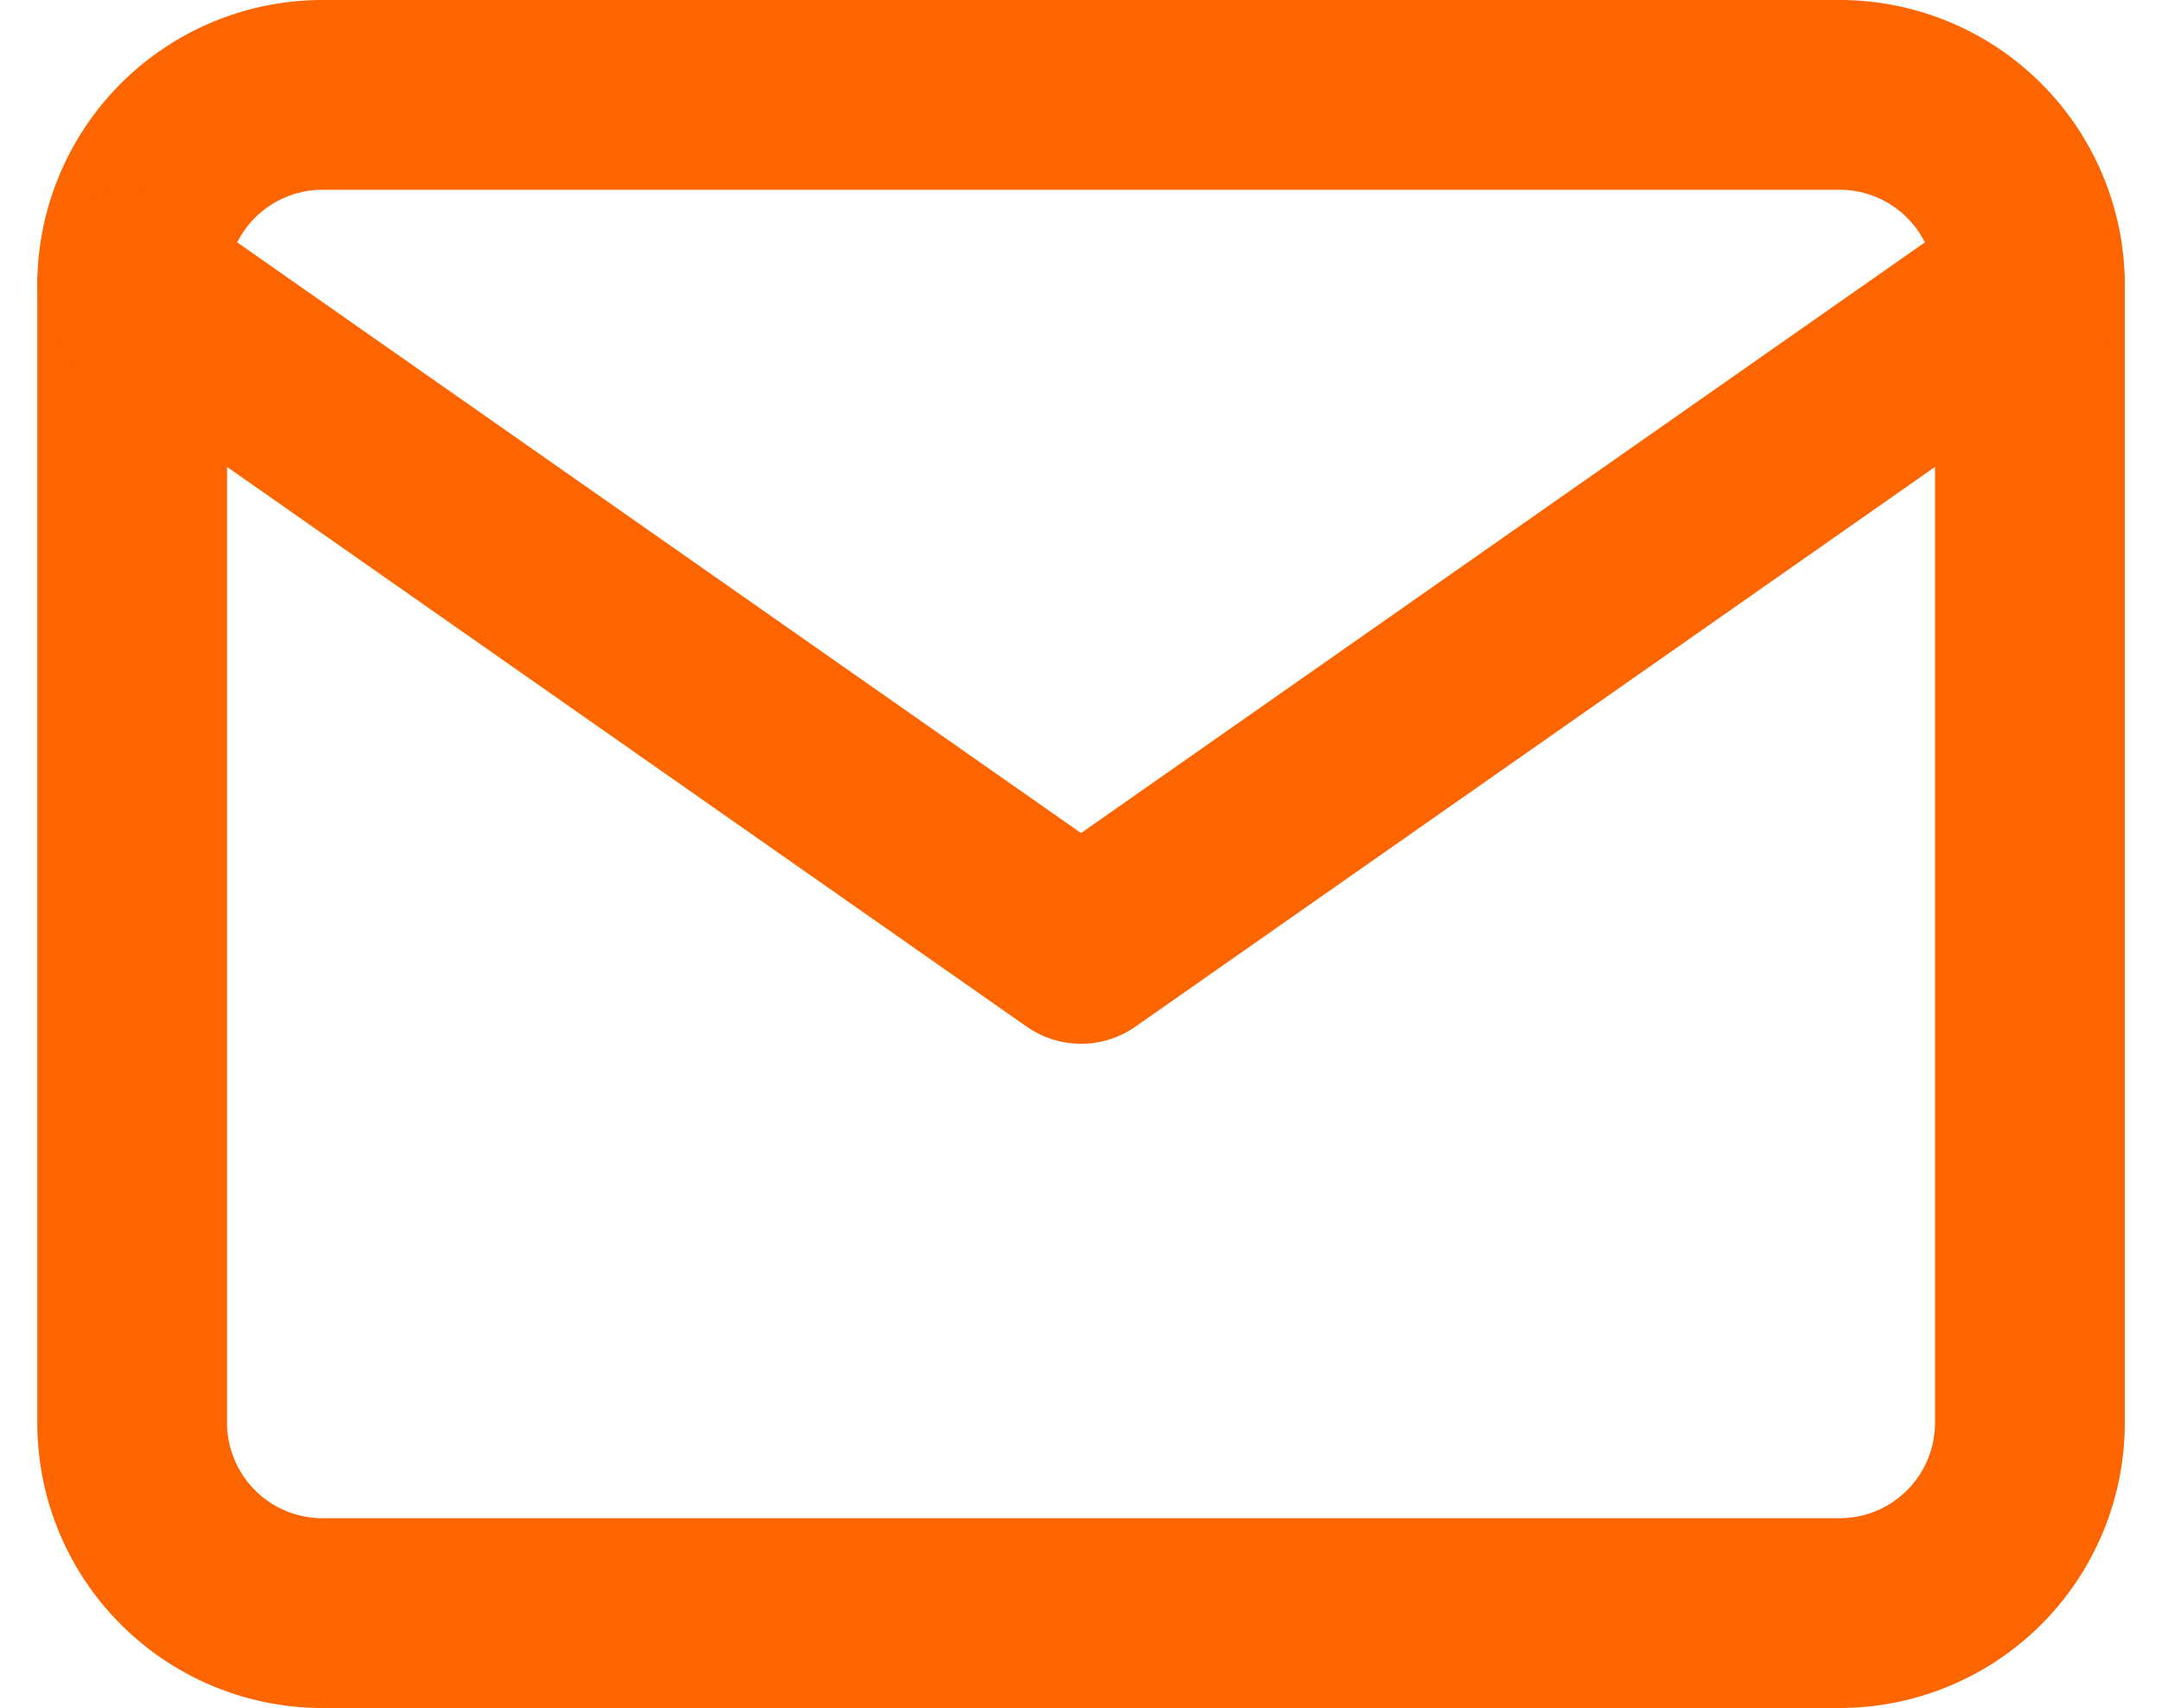 <svg xmlns="http://www.w3.org/2000/svg" width="22.785" height="18" viewBox="0 0 22.785 18">
  <g id="mail" transform="translate(-0.607 -3)">
    <path id="Path_58" data-name="Path 58" d="M4,4H20a2.006,2.006,0,0,1,2,2V18a2.006,2.006,0,0,1-2,2H4a2.006,2.006,0,0,1-2-2V6A2.006,2.006,0,0,1,4,4Z" fill="none" stroke="#fc6500" stroke-linecap="round" stroke-linejoin="round" stroke-width="2"/>
    <path id="Path_59" data-name="Path 59" d="M22,6,12,13,2,6" fill="none" stroke="#fc6500" stroke-linecap="round" stroke-linejoin="round" stroke-width="2"/>
  </g>
</svg>
